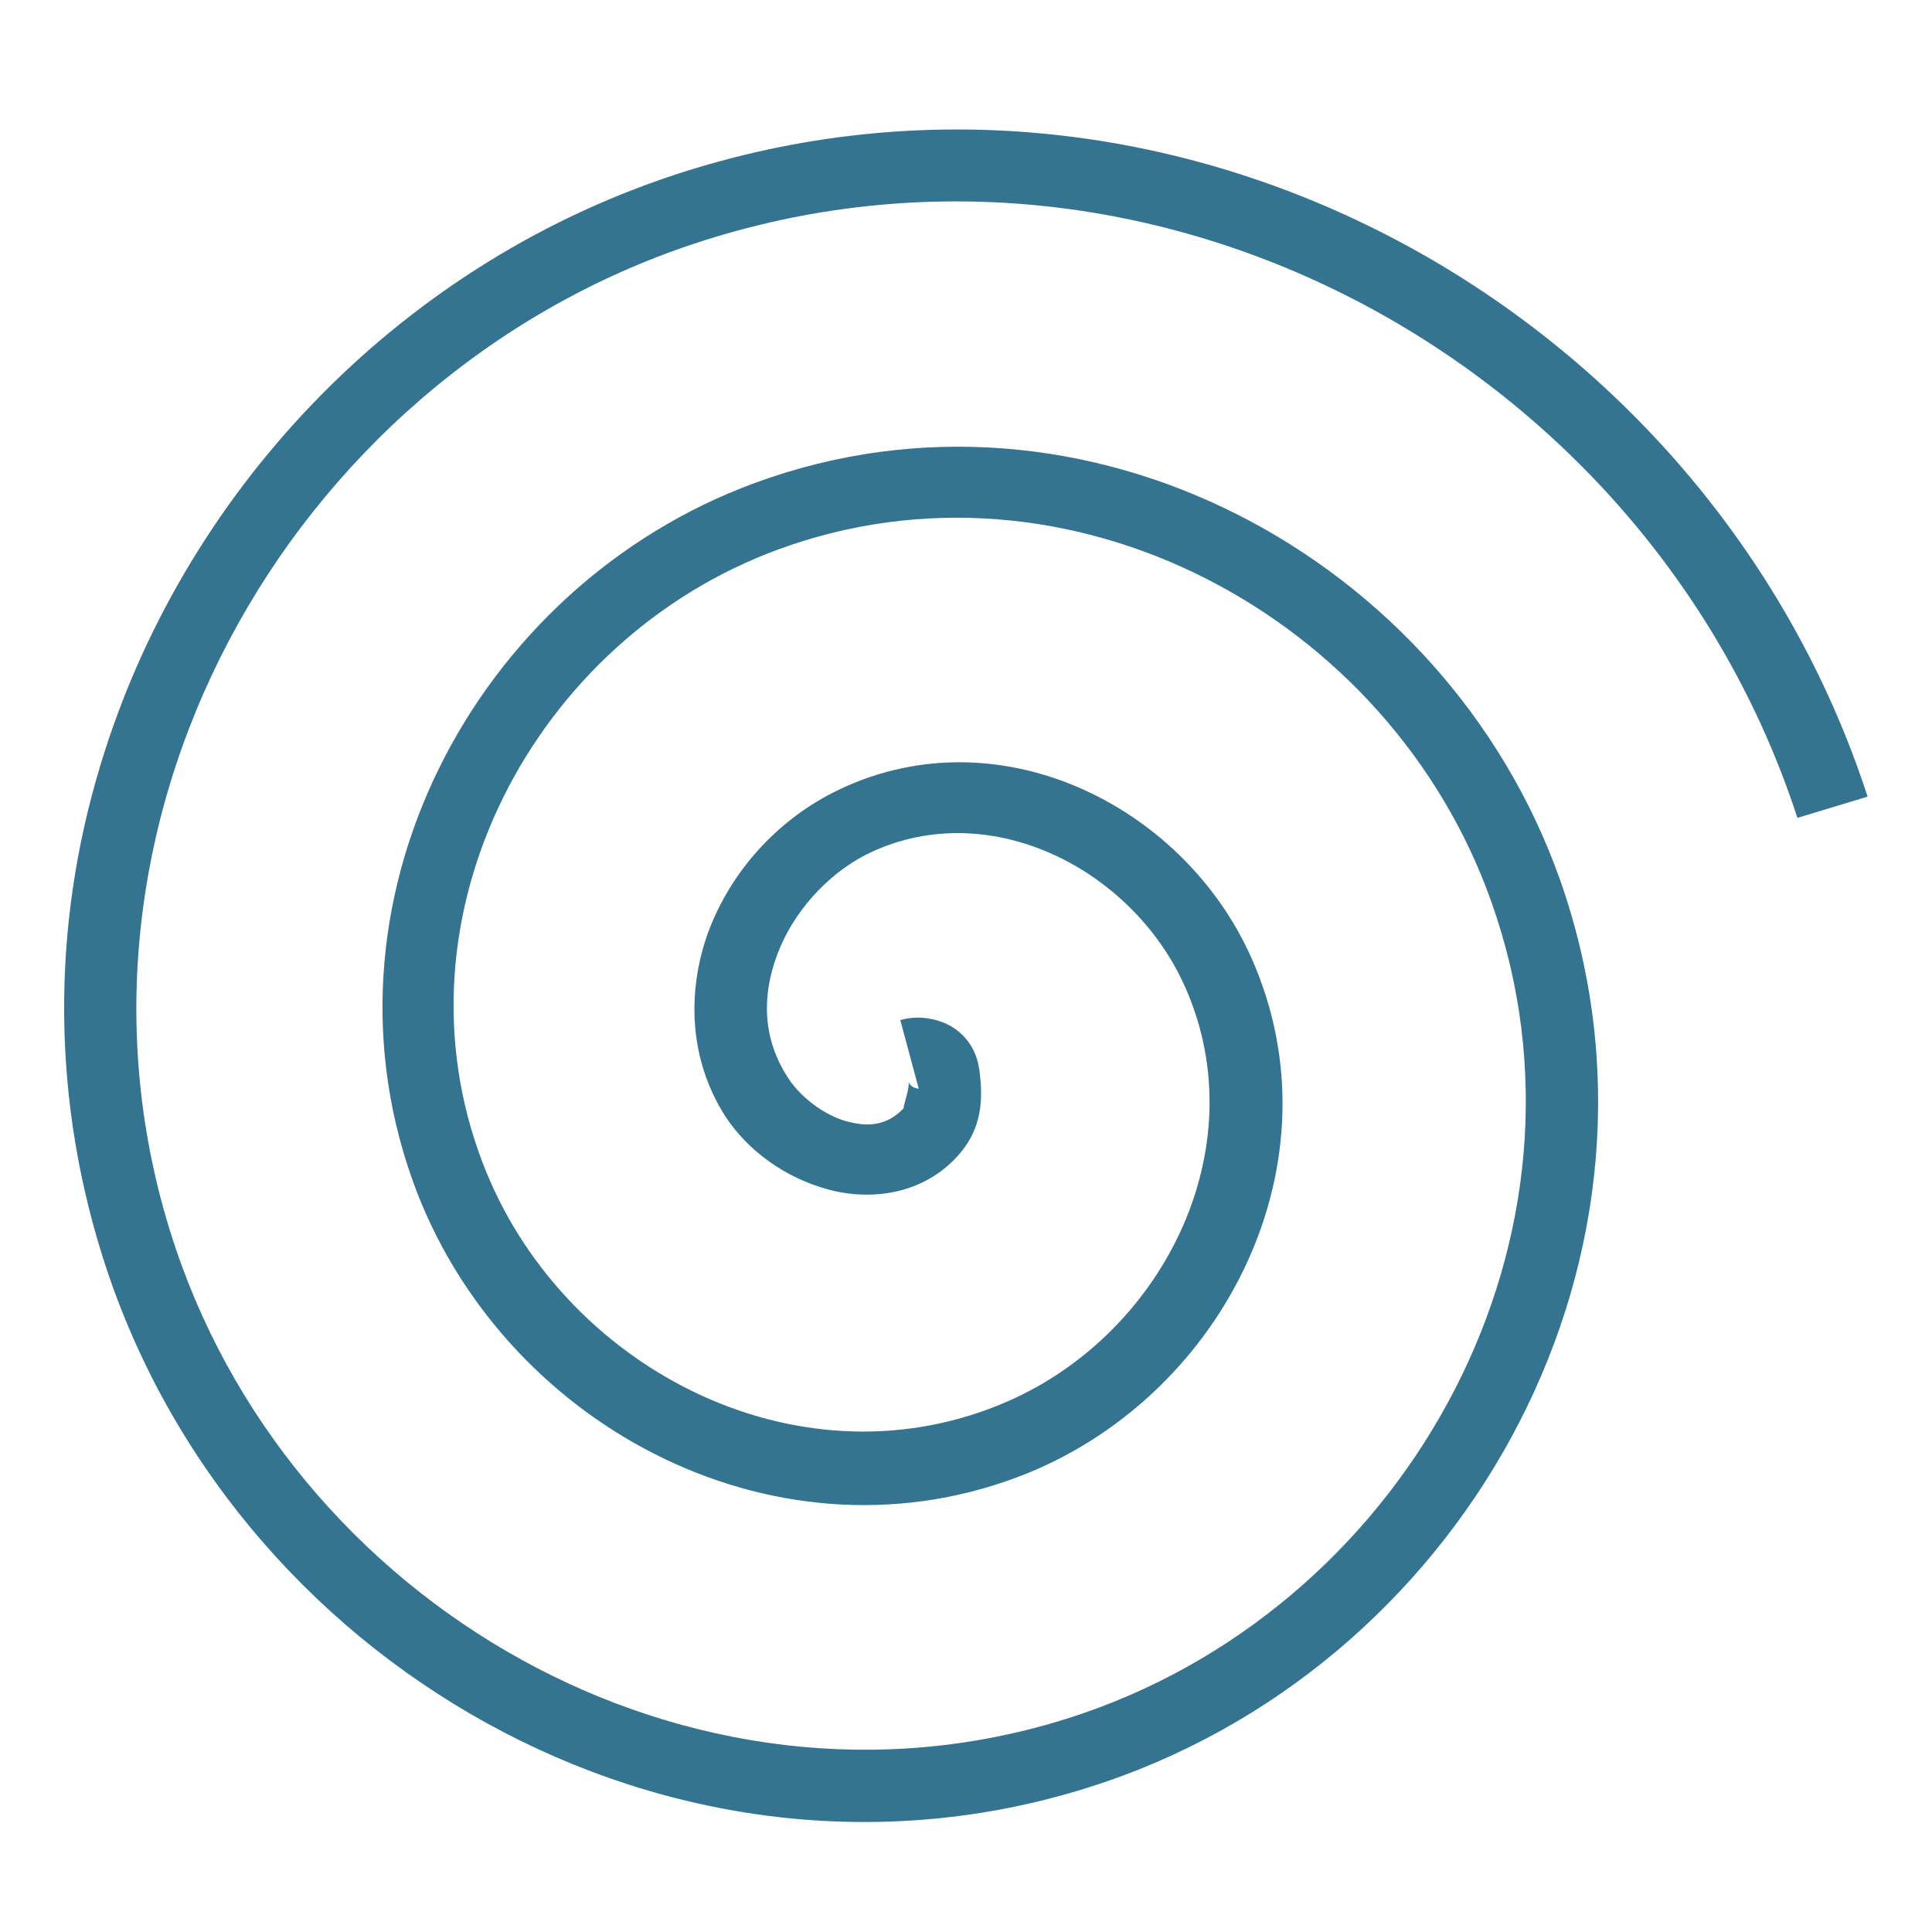 <?xml version="1.0" encoding="utf-8"?>
<!-- Generator: Adobe Illustrator 23.0.0, SVG Export Plug-In . SVG Version: 6.00 Build 0)  -->
<svg version="1.1" id="Layer_1" xmlns="http://www.w3.org/2000/svg" xmlns:xlink="http://www.w3.org/1999/xlink" x="0px" y="0px"
	 viewBox="0 0 30 30" style="enable-background:new 0 0 30 30;" xml:space="preserve">
<style type="text/css">
	.st0{fill:#357491;}
</style>
<path id="path4117" class="st0" d="M1.56,11.88c-0.76,2.5-0.78,5.22,0.11,7.87c2.13,6.31,9.11,10.12,15.52,7.91
	c5.66-1.95,9.07-8.25,7.03-14.01c-1.78-5.01-7.39-8.03-12.5-6.15c-4.36,1.6-6.96,6.54-5.25,11c1.43,3.71,5.69,5.92,9.5,4.37
	c3.05-1.25,4.87-4.84,3.46-8c-1.07-2.4-4-3.83-6.5-2.56c-0.88,0.45-1.57,1.22-1.92,2.13c-0.34,0.91-0.33,1.98,0.25,2.89
	c0.36,0.55,0.94,0.96,1.6,1.14c0.66,0.18,1.47,0.08,2.01-0.52c0.33-0.36,0.4-0.77,0.35-1.23c-0.02-0.23-0.08-0.48-0.32-0.69
	s-0.62-0.28-0.92-0.19l0.29,1.08c0.06-0.02-0.05,0-0.12-0.06c-0.06-0.06-0.05-0.09-0.04-0.04c0.01,0.11-0.11,0.42-0.07,0.38
	c-0.25,0.27-0.54,0.31-0.9,0.21s-0.74-0.4-0.92-0.7c-0.38-0.6-0.39-1.25-0.15-1.89c0.24-0.64,0.75-1.22,1.36-1.54
	c1.87-0.95,4.14,0.18,4.97,2.04c1.13,2.53-0.37,5.47-2.87,6.49c-3.19,1.31-6.82-0.59-8.03-3.74c-1.48-3.84,0.79-8.15,4.59-9.54
	c4.5-1.65,9.5,1.03,11.07,5.48c1.83,5.15-1.24,10.83-6.33,12.59c-5.8,2-12.16-1.47-14.1-7.21c-2.18-6.45,1.68-13.5,8.06-15.61
	c7.11-2.35,14.83,1.88,17.12,8.92L29,12.37C26.52,4.75,18.17,0.17,10.46,2.72C6.11,4.16,2.82,7.7,1.56,11.88L1.56,11.88z"/>
</svg>
